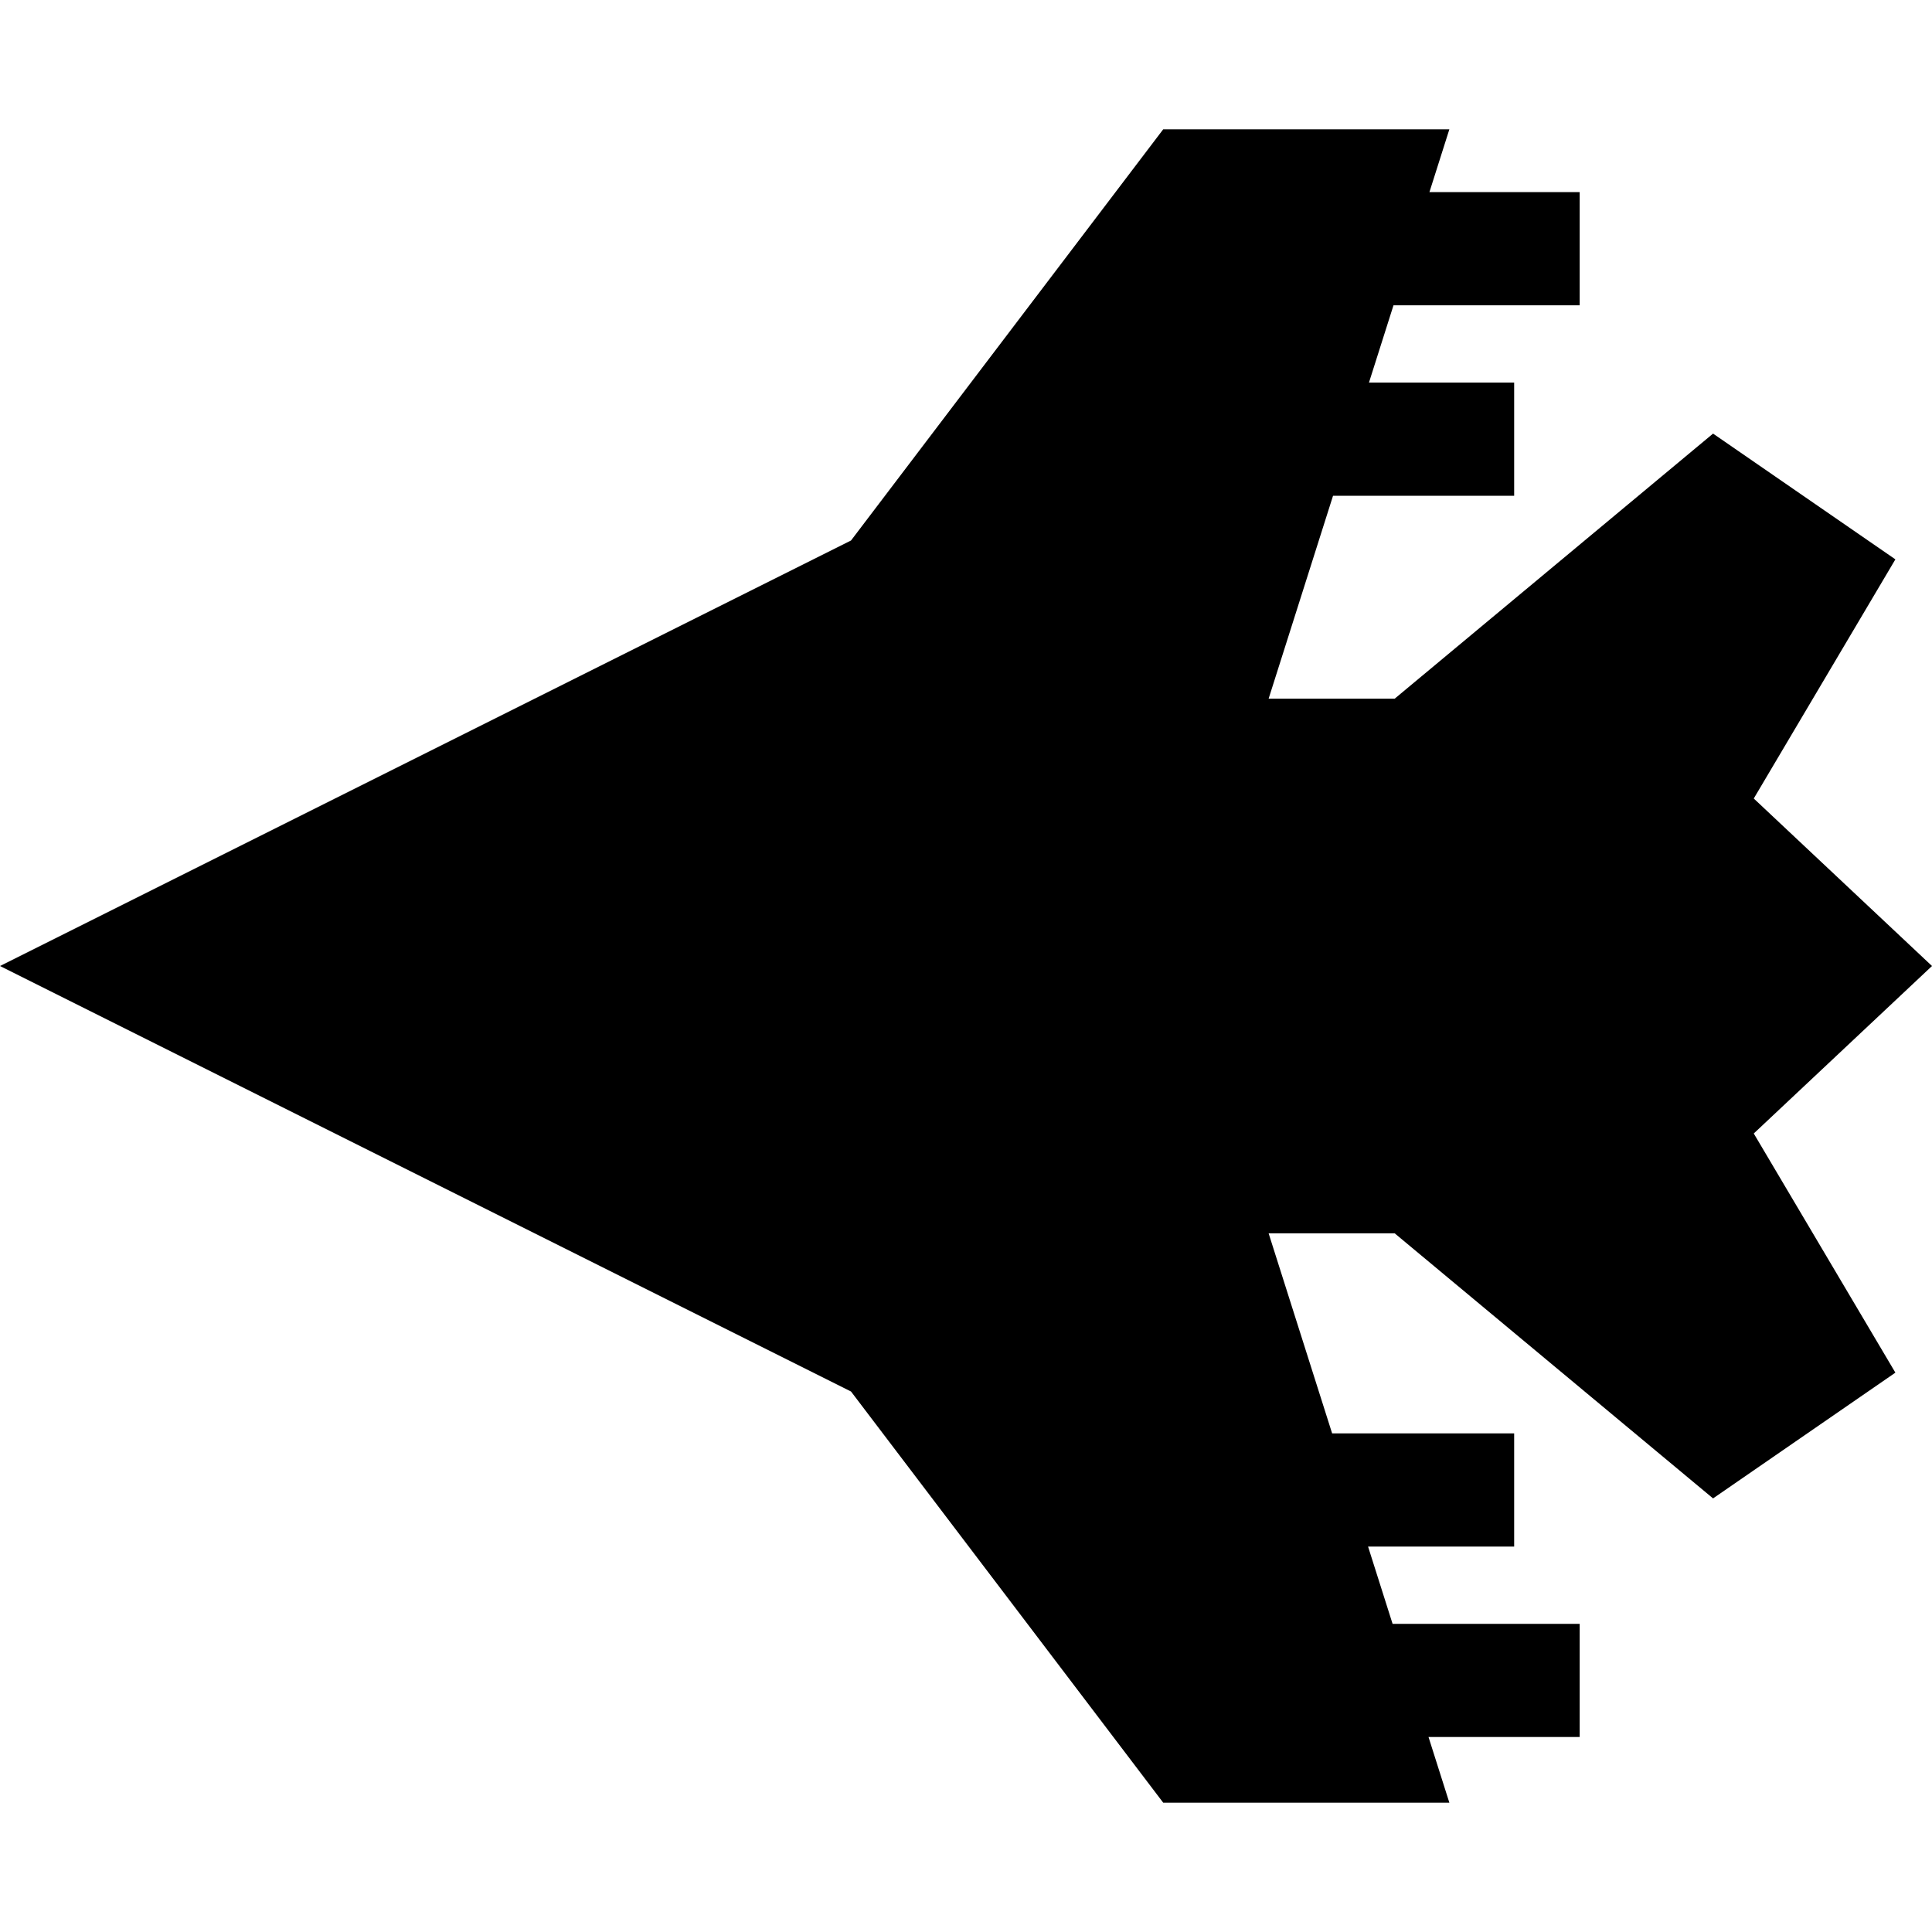 <?xml version="1.0" encoding="iso-8859-1"?>
<!-- Generator: Adobe Illustrator 19.0.0, SVG Export Plug-In . SVG Version: 6.00 Build 0)  -->
<svg xmlns="http://www.w3.org/2000/svg" xmlns:xlink="http://www.w3.org/1999/xlink" version="1.1" id="Layer_1" x="0px" y="0px" viewBox="0 0 512 512" style="enable-background:new 0 0 512 512;" xml:space="preserve">
<g>
	<g>
		<polygon points="512,256.001 464.765,211.613 502.297,148.237 453.978,114.908 369.603,185.157 336.198,185.157 353.269,131.382     401.269,131.382 401.269,101.388 362.79,101.388 369.29,80.911 418.632,80.911 418.632,50.917 378.812,50.917 384.094,34.274     308.26,34.274 225.532,143.234 0,256.001 225.532,368.766 308.26,477.726 384.094,477.726 378.572,460.328 418.632,460.328     418.632,430.335 369.05,430.335 362.55,409.857 401.269,409.857 401.269,379.864 353.029,379.864 336.198,326.843     369.603,326.843 453.978,397.092 502.297,363.764 464.765,300.387   "/>
	</g>
</g>
<g>
</g>
<g>
</g>
<g>
</g>
<g>
</g>
<g>
</g>
<g>
</g>
<g>
</g>
<g>
</g>
<g>
</g>
<g>
</g>
<g>
</g>
<g>
</g>
<g>
</g>
<g>
</g>
<g>
</g>
</svg>
